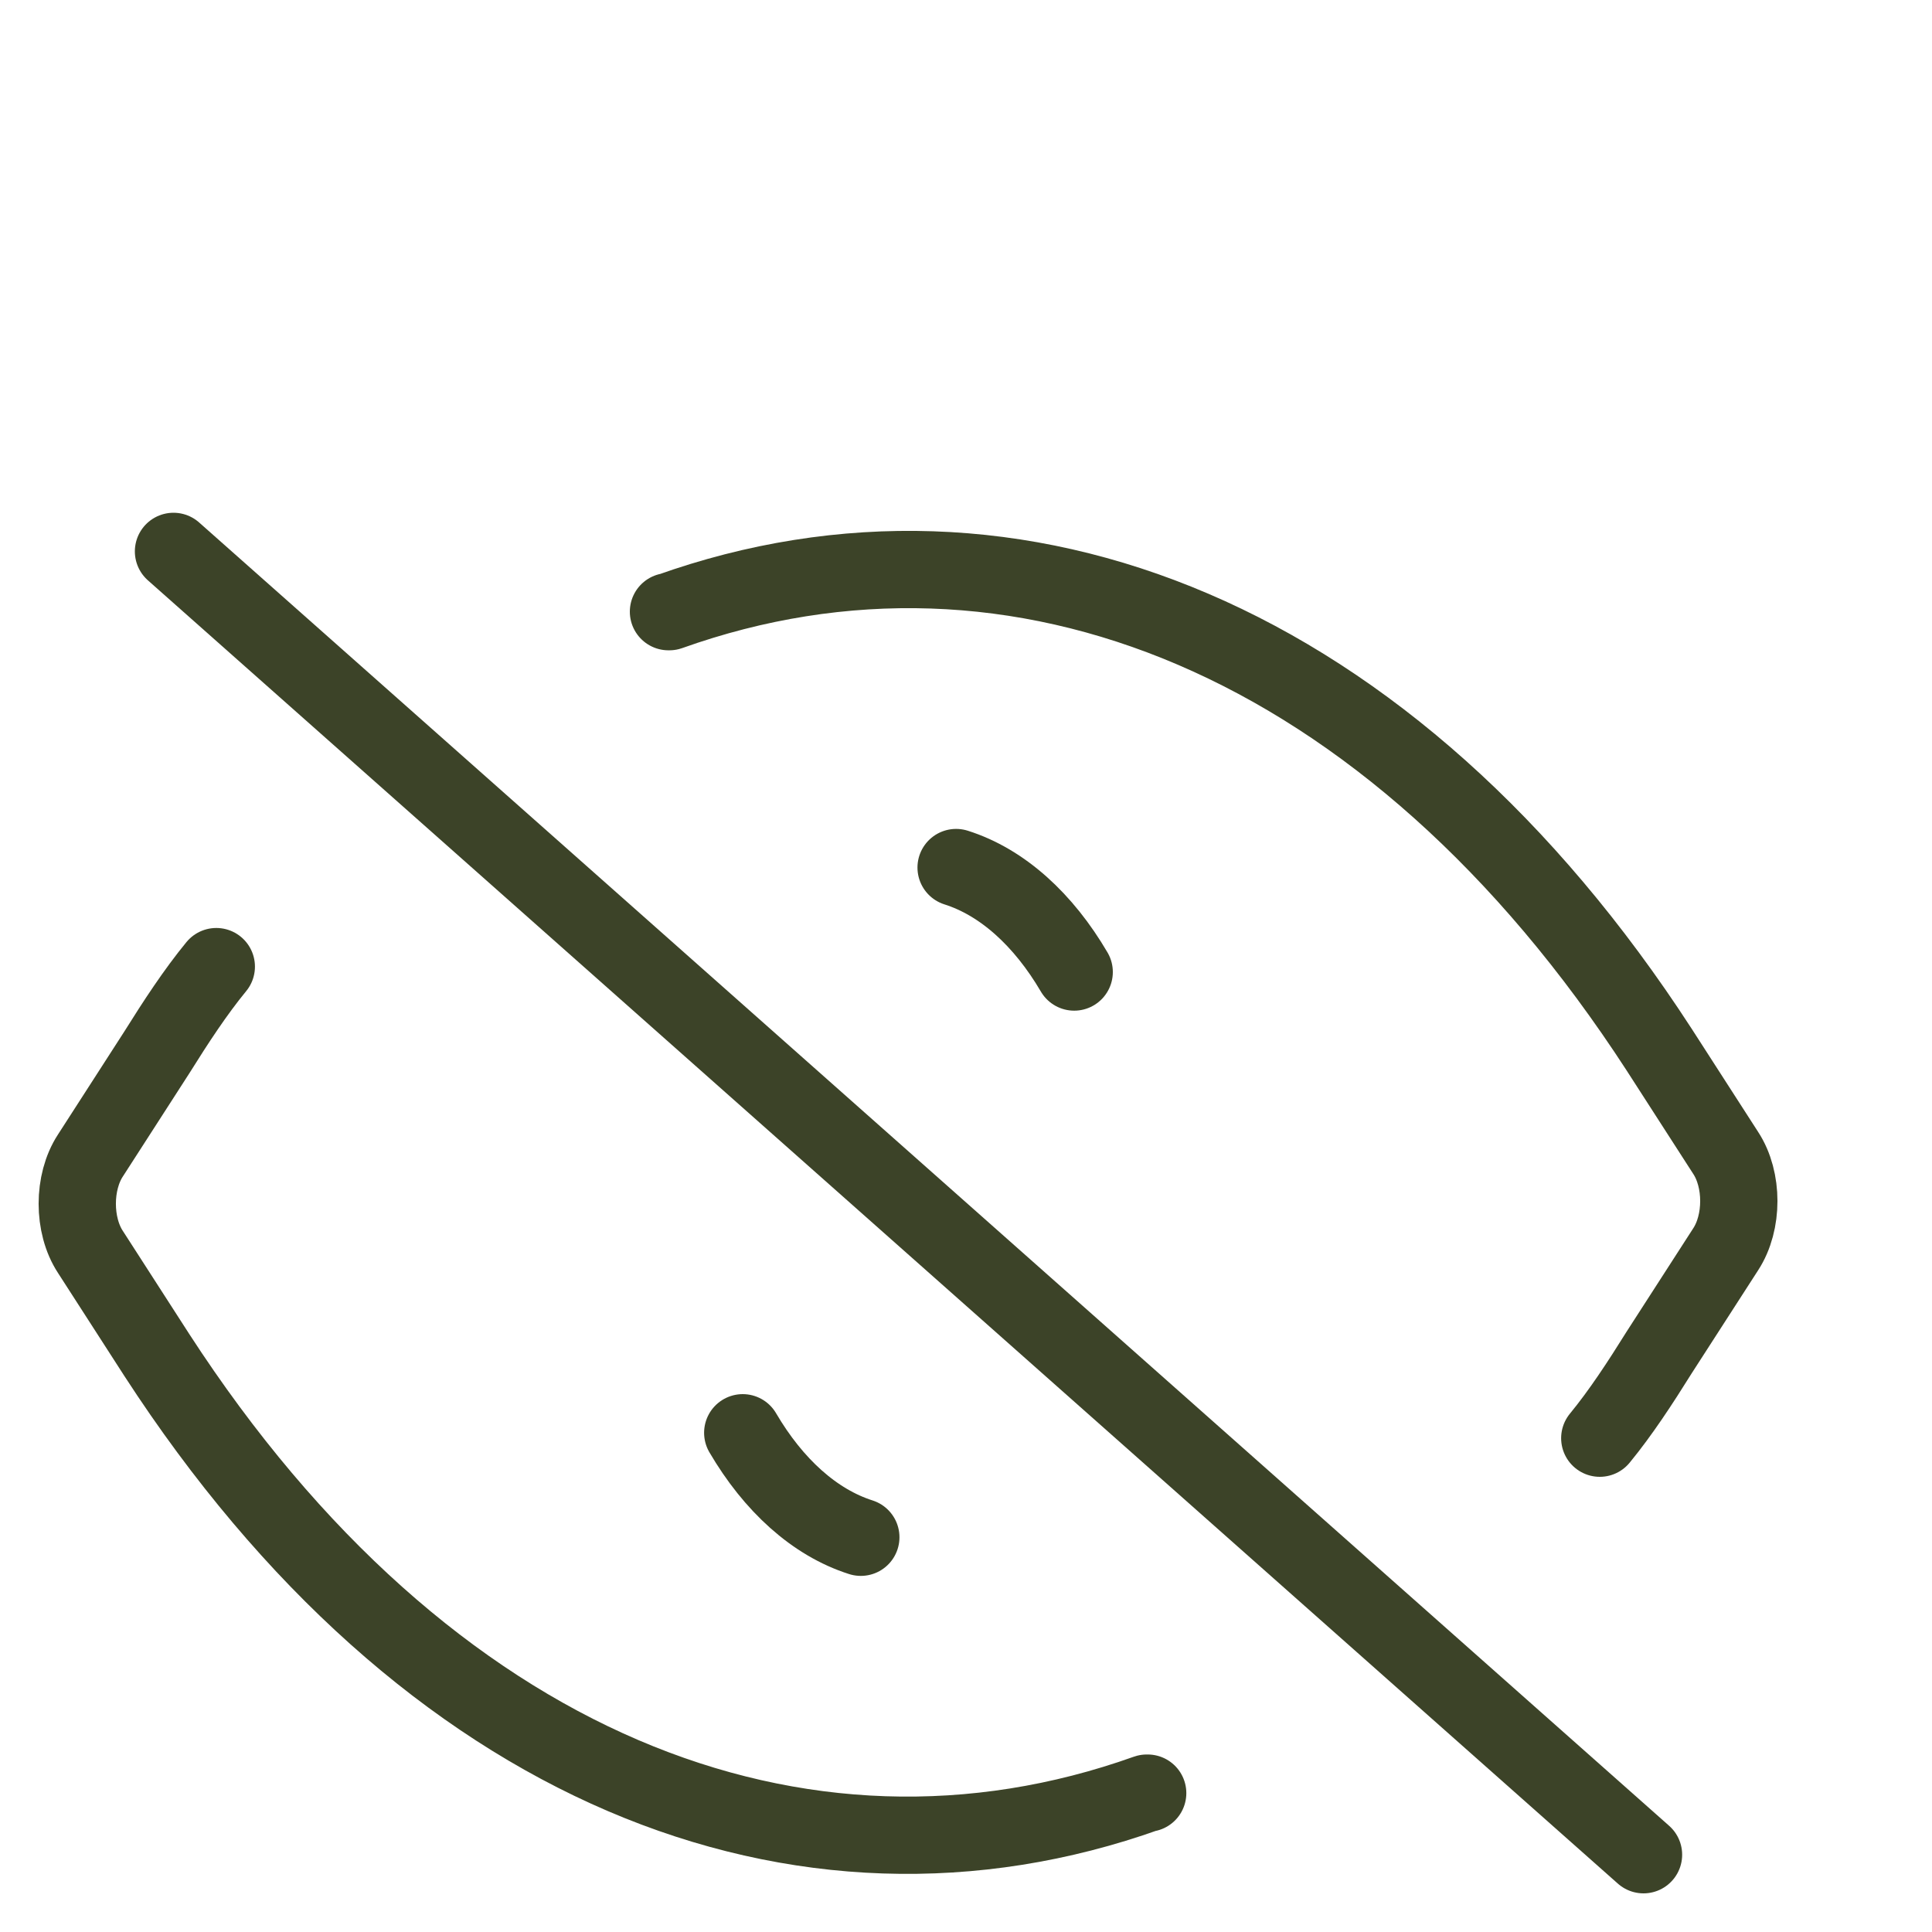 <svg width="25" height="25" viewBox="0 0 25 25" fill="none" xmlns="http://www.w3.org/2000/svg">
<path d="M20.701 18.61C20.972 18.28 21.221 17.899 21.47 17.5L22.33 16.166C22.557 15.819 22.557 15.264 22.33 14.918L21.47 13.583C17.996 8.227 13.131 6.32 8.661 7.915H8.65" stroke="#3C4328" stroke-miterlimit="10" stroke-linecap="round" stroke-linejoin="round"/>
<path d="M2.799 12.508C2.528 12.838 2.279 13.219 2.03 13.617L1.17 14.952C0.943 15.299 0.943 15.854 1.17 16.2L2.03 17.535C5.504 22.891 10.37 24.797 14.839 23.203H14.851" stroke="#3C4328" stroke-miterlimit="10" stroke-linecap="round" stroke-linejoin="round"/>
<path d="M11.139 19.892C10.539 19.701 10.007 19.216 9.611 18.54" stroke="#3C4328" stroke-miterlimit="10" stroke-linecap="round" stroke-linejoin="round"/>
<path d="M13.9 12.578C13.504 11.902 12.972 11.416 12.372 11.226" stroke="#3C4328" stroke-miterlimit="10" stroke-linecap="round" stroke-linejoin="round"/>
<path d="M2.245 7.135L21.267 24" stroke="#3C4328" stroke-miterlimit="10" stroke-linecap="round"/>
</svg>

